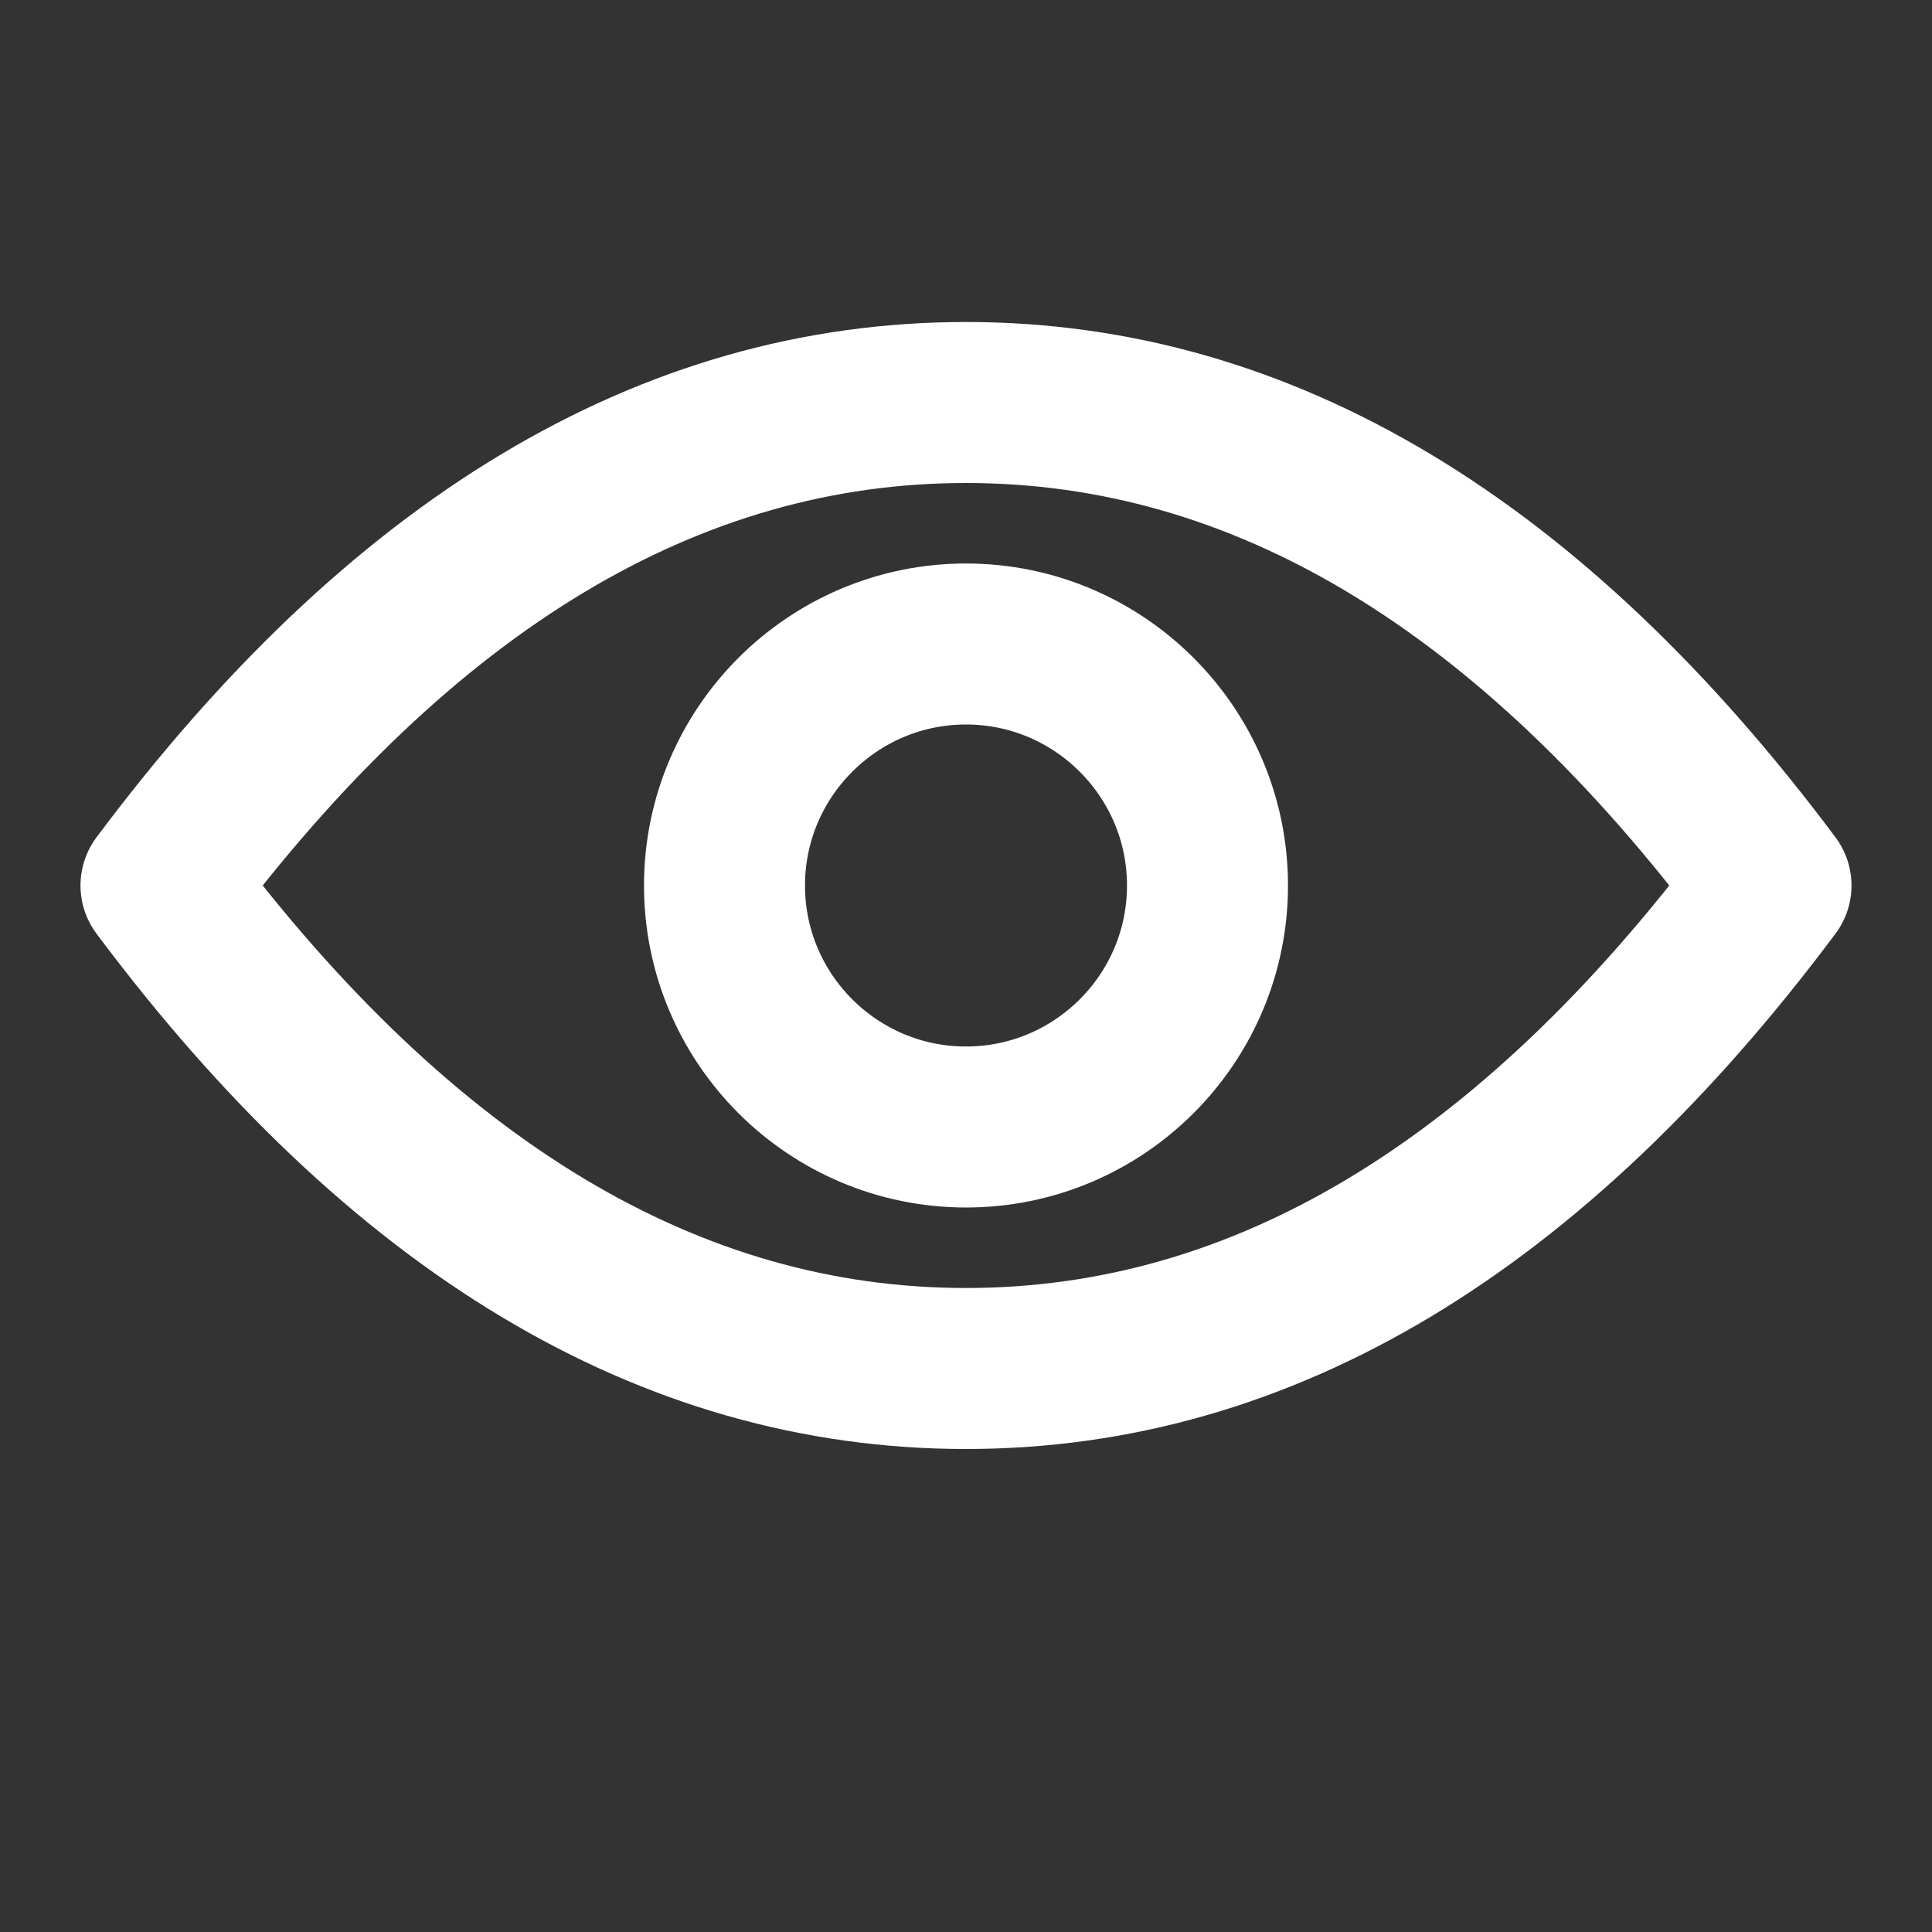 <?xml version="1.0" encoding="UTF-8"?>
<svg width="24px" height="24px" viewBox="0 0 24 24" version="1.1" xmlns="http://www.w3.org/2000/svg"
>
    <rect x="0" y="0" width="24" height="24" fill="#333333" stroke="none"/>
    <!-- Generator: Sketch 54.1 (76490) - https://sketchapp.com -->
    <title>_icon/show/r/white</title>
    <desc>Created with Sketch.</desc>
    <g id="_icon/show/r/white" stroke="none" stroke-width="1" fill="none" fill-rule="evenodd" strokeLinecap="round"
       stroke-linejoin="round">
        <path d="M12,14 C10.345,14 9,12.655 9,11 C9,9.347 10.345,8 12,8 C13.655,8 15,9.347 15,11 C15,12.655 13.655,14 12,14 Z"
              id="Shape" stroke="#FFFFFF" stroke-width="2" fill-rule="nonzero"></path>
        <path d="M12,17 C8.323,17 4.99,15 2,11 C4.99,7 8.323,5 12,5 C15.677,5 19.01,7 22,11 C19.01,15 15.677,17 12,17 Z"
              id="Shape" stroke="#FFFFFF" stroke-width="2" fill-rule="nonzero"></path>
    </g>
</svg>